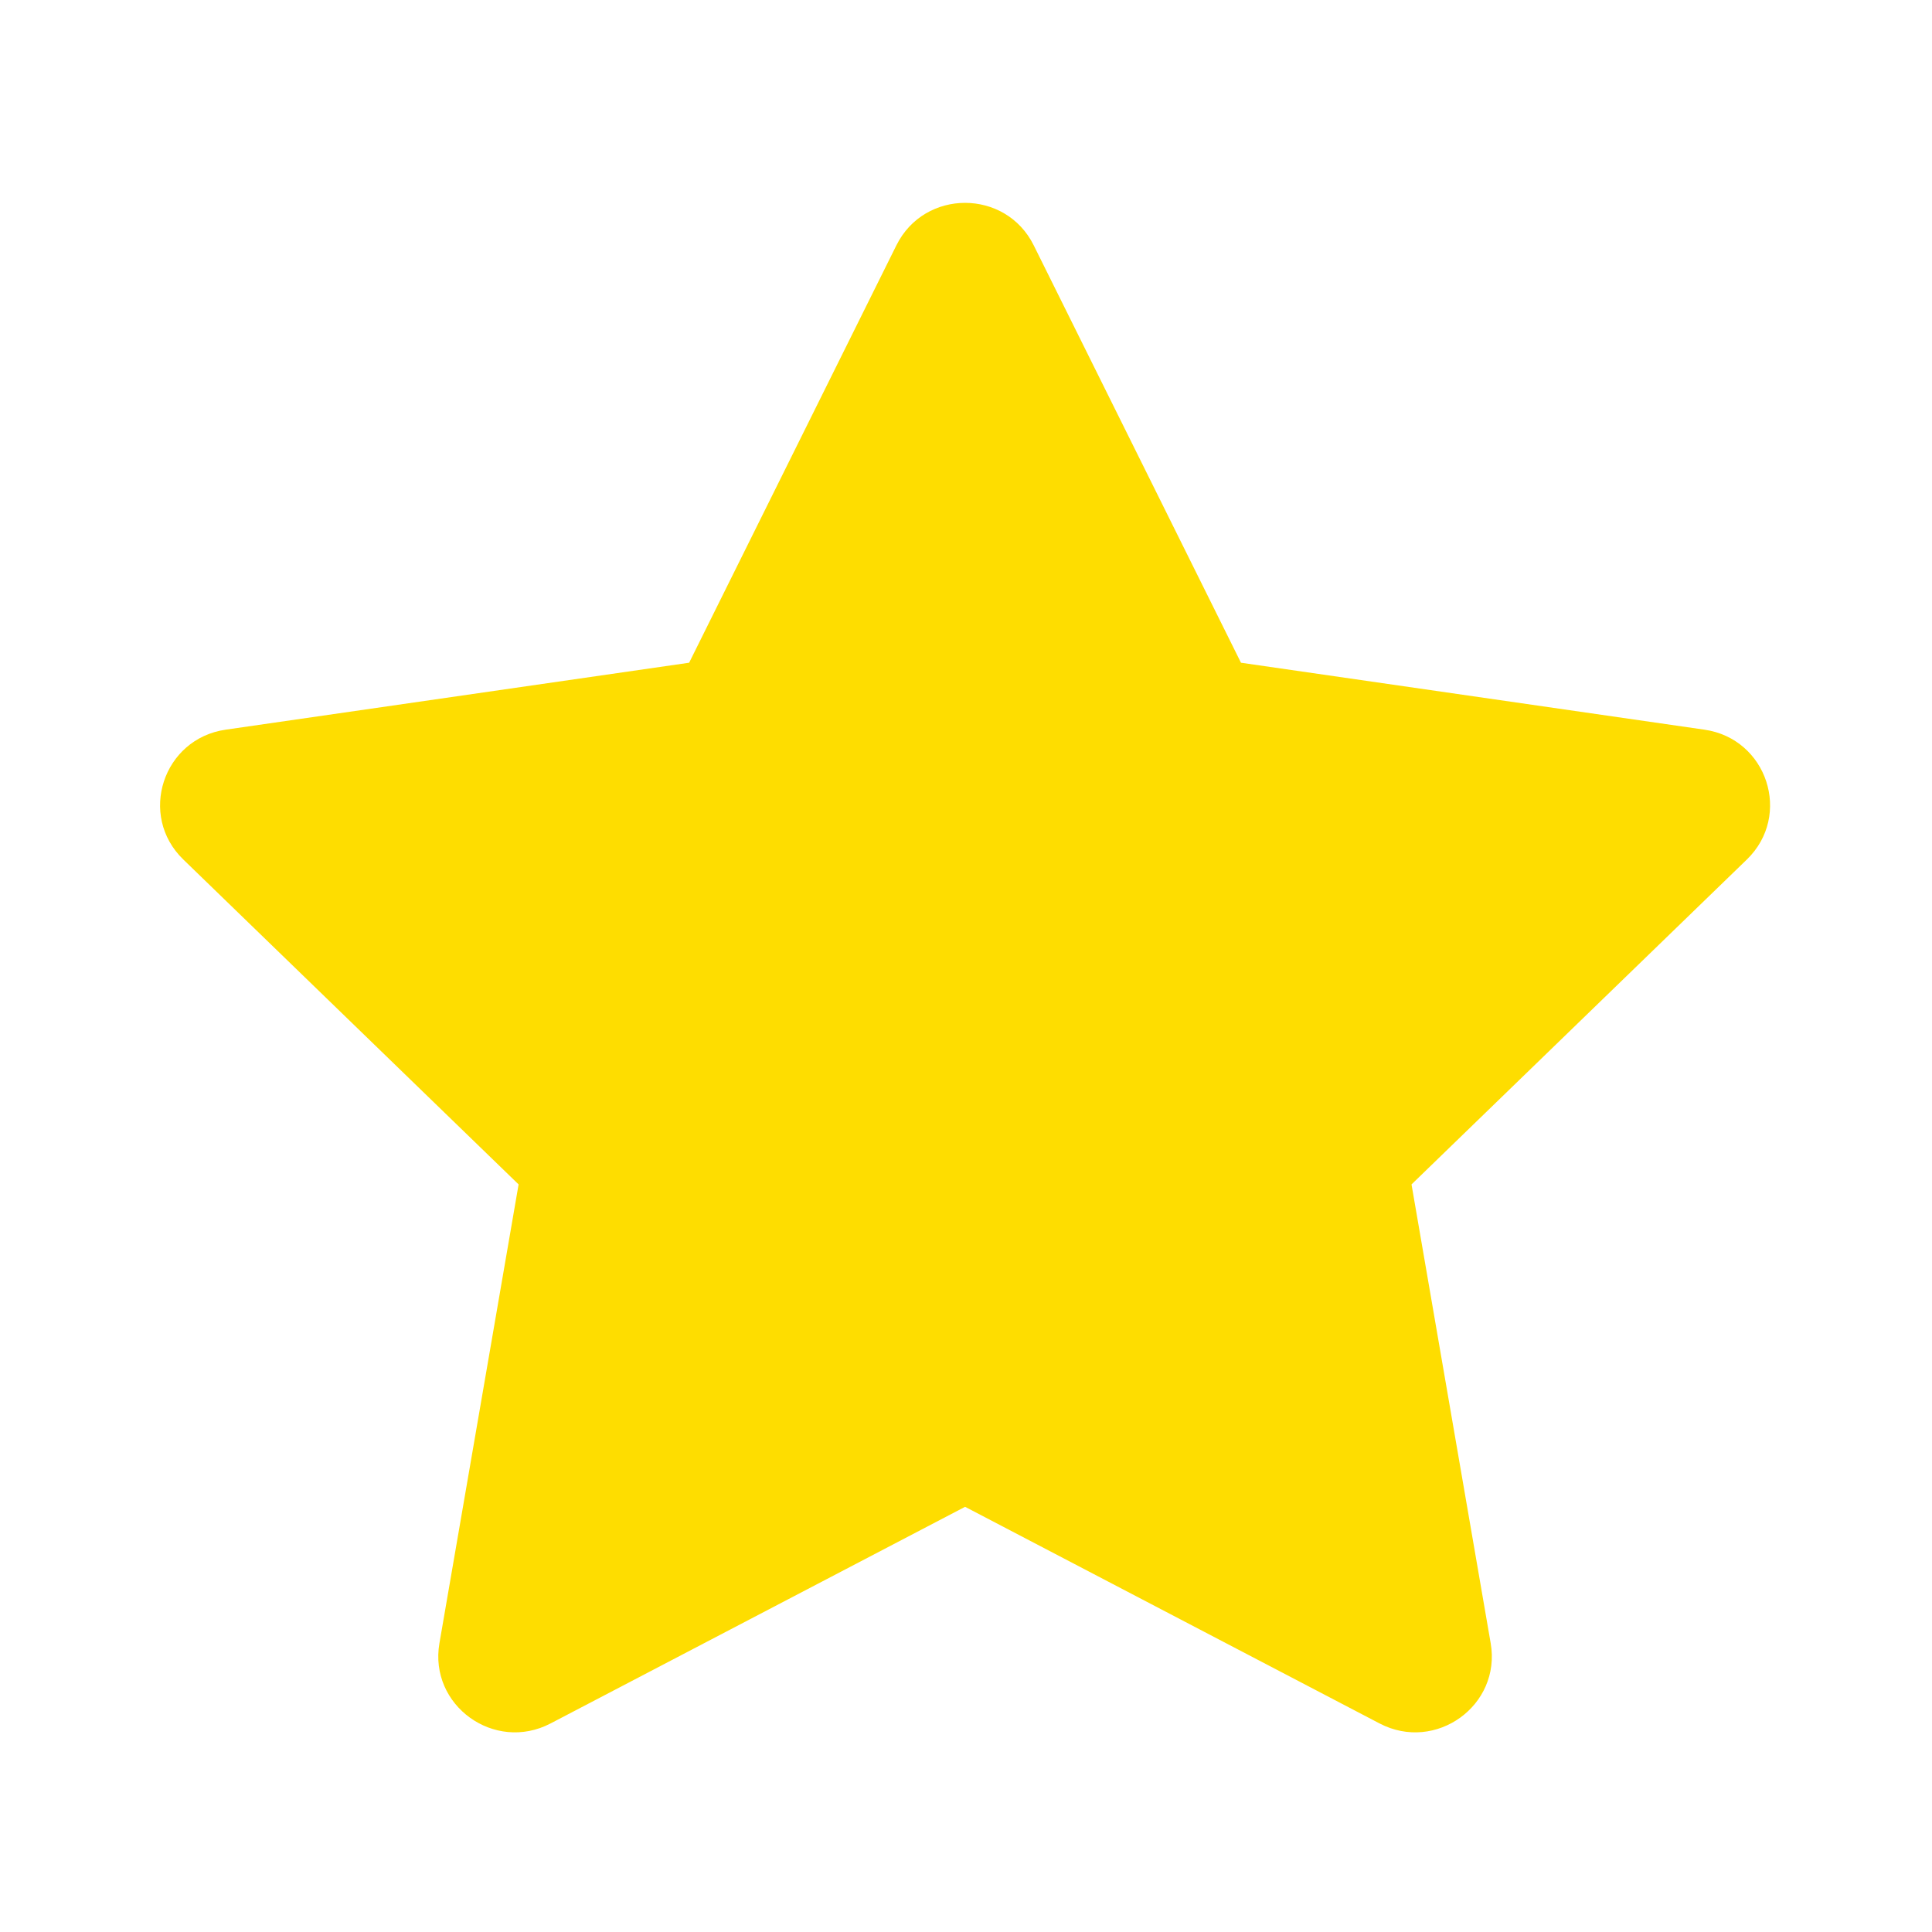 <svg width="40" height="40" viewBox="0 0 40 40" fill="none" xmlns="http://www.w3.org/2000/svg">
<path d="M28.562 35.682L19.981 31.197L11.399 35.682C10.236 36.29 8.876 35.308 9.098 34.021L10.737 24.522L3.795 17.795C2.853 16.883 3.373 15.294 4.673 15.107L14.268 13.721L18.559 5.079C19.14 3.907 20.821 3.907 21.402 5.079L25.693 13.721L35.288 15.107C36.589 15.294 37.108 16.883 36.167 17.795L29.224 24.522L30.863 34.021C31.085 35.308 29.726 36.29 28.562 35.682Z" fill="#FEDD00"/>
</svg>
